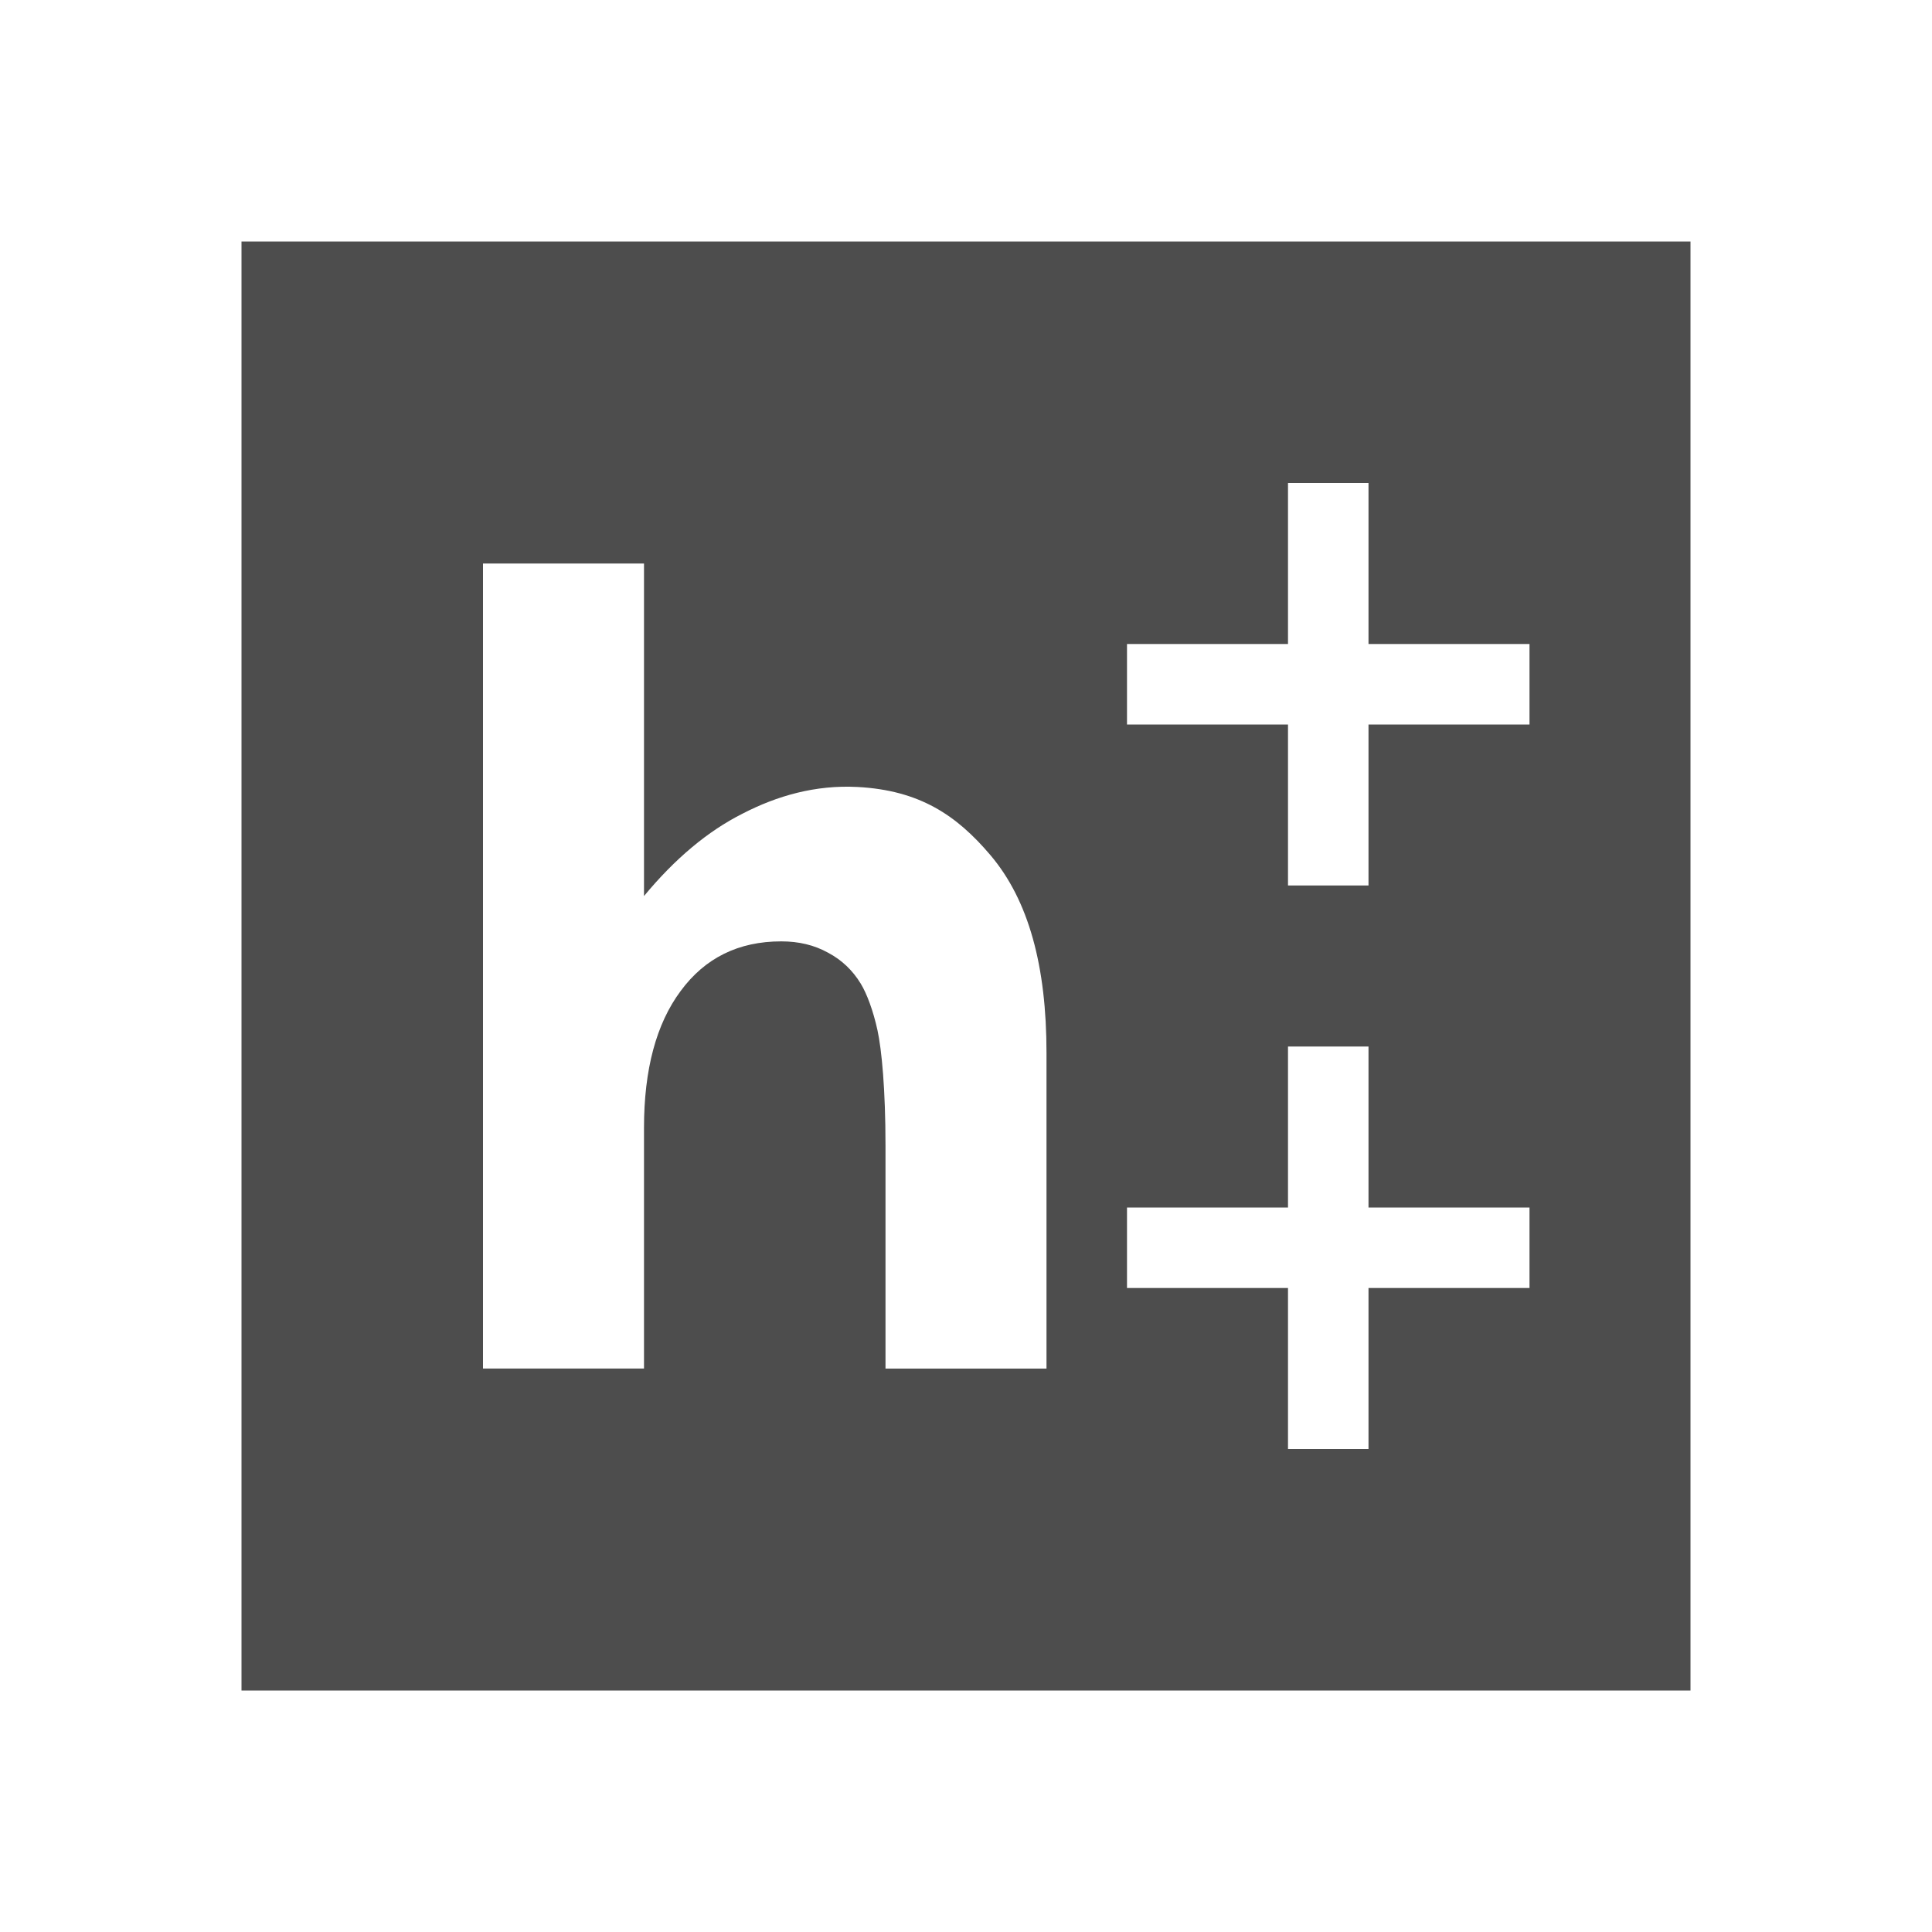 <svg width="24" version="1.1" xmlns="http://www.w3.org/2000/svg" height="24">
<defs id="defs3051">
<style type="text/css" id="current-color-scheme">
.ColorScheme-Text {
color:#4d4d4d;
}
</style>
</defs>
<path style="fill:currentColor;fill-opacity:1" d="m 3,3 v 18 h 18 v -18 h -18 z  m 13,3 h 1 v 2 h 2 v 1 h -2 v 2 h -1 v -2 h -2 v -1 h 2 v -2 z  m -10,1 h 2 v 4.131 c 0.384,-0.464 0.792,-0.806 1.223,-1.023 0.431,-0.223 0.907,-0.359 1.428,-0.332 0.774,0.041 1.232,0.352 1.65,0.844 0.479,0.563 0.699,1.384 0.699,2.459 v 3.922 h -2 v -2.771 c 0,-0.696 -0.047,-1.191 -0.1,-1.434 -0.053,-0.242 -0.132,-0.453 -0.207,-0.576 -0.1,-0.165 -0.236,-0.295 -0.406,-0.385 -0.171,-0.095 -0.364,-0.141 -0.582,-0.141 -0.53,0 -0.947,0.205 -1.25,0.617 -0.303,0.407 -0.455,0.975 -0.455,1.699 v 2.99 h -2 v -10 z  m 10,6 h 1 v 2 h 2 v 1 h -2 v 2 h -1 v -2 h -2 v -1 h 2 v -2 z " class="ColorScheme-Text"/>
</svg>
